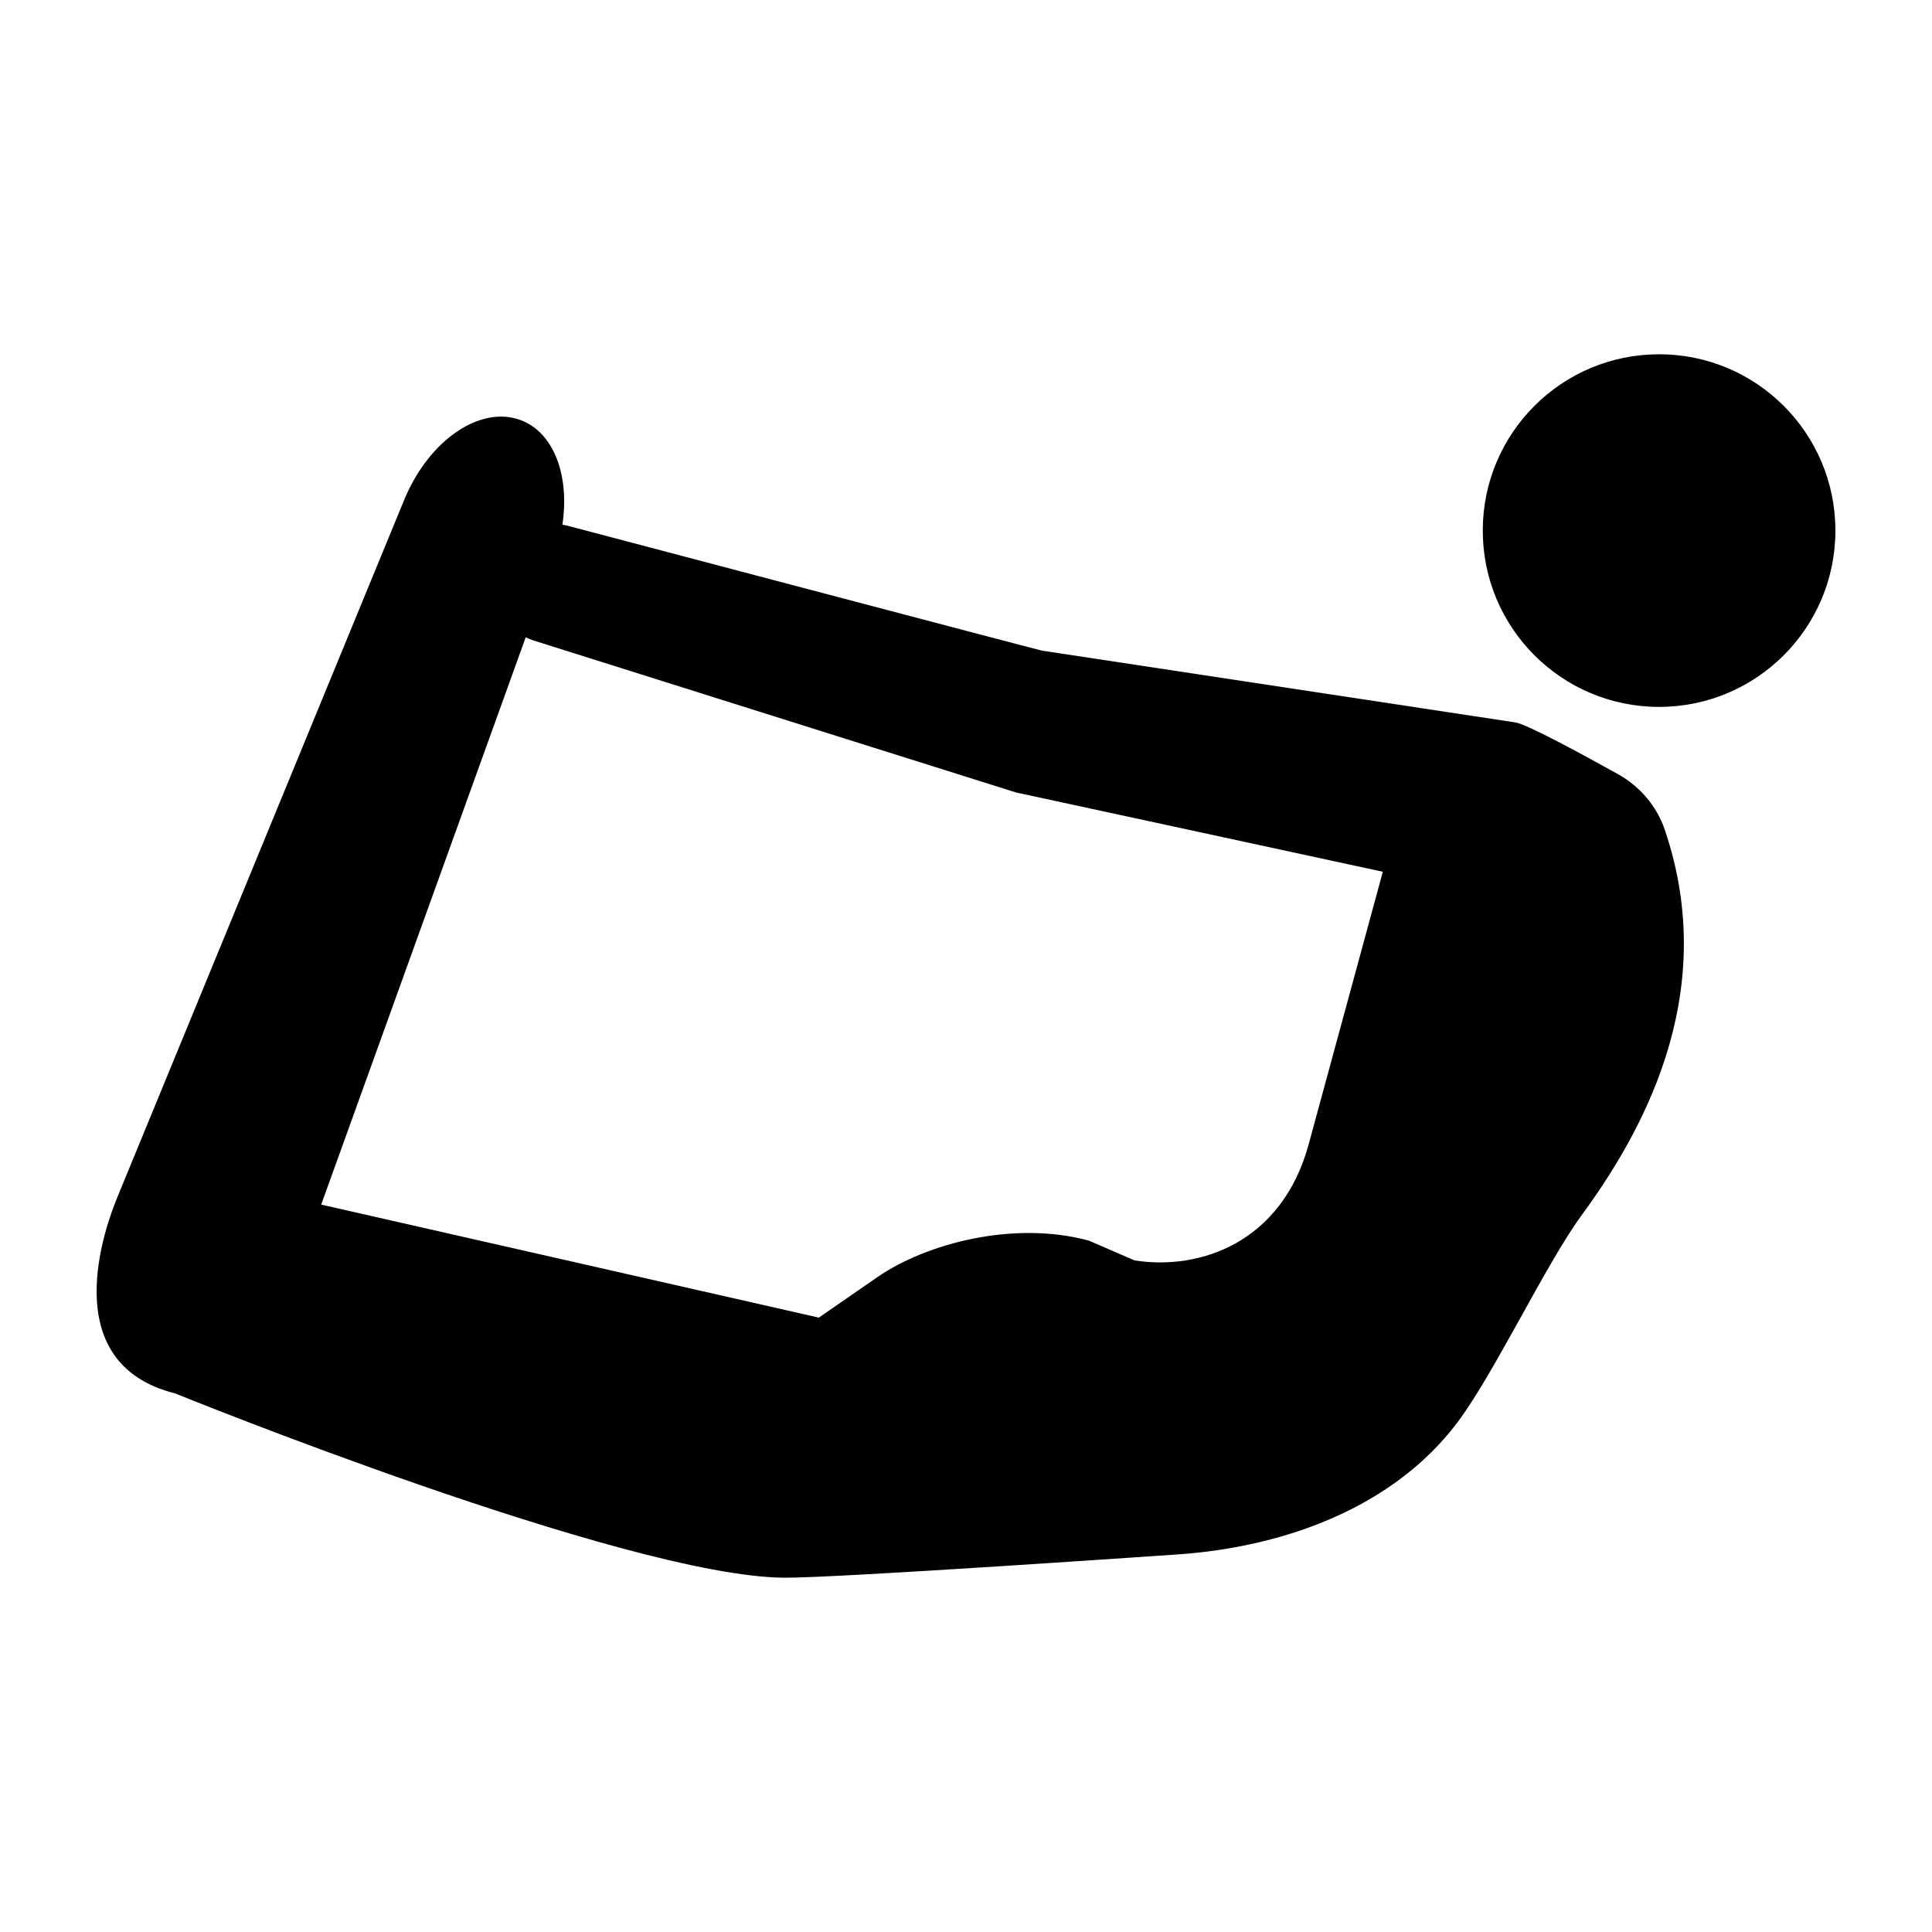 <svg xmlns="http://www.w3.org/2000/svg" xmlns:xlink="http://www.w3.org/1999/xlink" version="1.1" x="0px" y="0px" viewBox="0 0 100 100" enable-background="new 0 0 100 100" xml:space="preserve"><circle cx="85.874" cy="27.463" r="9.126"></circle><path d="M86.166,42.94c-0.417-1.226-1.296-2.245-2.427-2.874c-1.866-1.039-4.715-2.585-5.3-2.673  c-6.126-0.929-24.504-3.716-24.504-3.716c-0.165-0.025-24.586-6.473-24.586-6.473c-0.08-0.021-0.159-0.027-0.239-0.044  c0.377-2.516-0.422-4.745-2.135-5.405h0c-2.098-0.809-4.778,1.017-6.058,4.128L6.069,61.98c-0.589,1.431-3.255,8.573,2.995,10.143  c0,0,23.28,9.459,31.51,9.539c2.683,0.026,20.583-1.22,20.583-1.22c5.424-0.413,10.955-2.441,14.245-6.773  c1.895-2.493,4.595-8.214,6.444-10.742C84.813,58.873,89.119,51.611,86.166,42.94z M58.726,65.239l-2.36-1.022  c-3.878-1.058-8.428,0.143-10.943,1.881l-3.041,2.102L16.625,62.35l10.586-29.363c0.129,0.054,0.251,0.115,0.387,0.159  c0,0,24.948,7.863,24.988,7.871l18.989,4.105c0,0-2.877,10.583-3.839,14.11C66.35,64.315,62.113,65.77,58.726,65.239z"></path></svg>